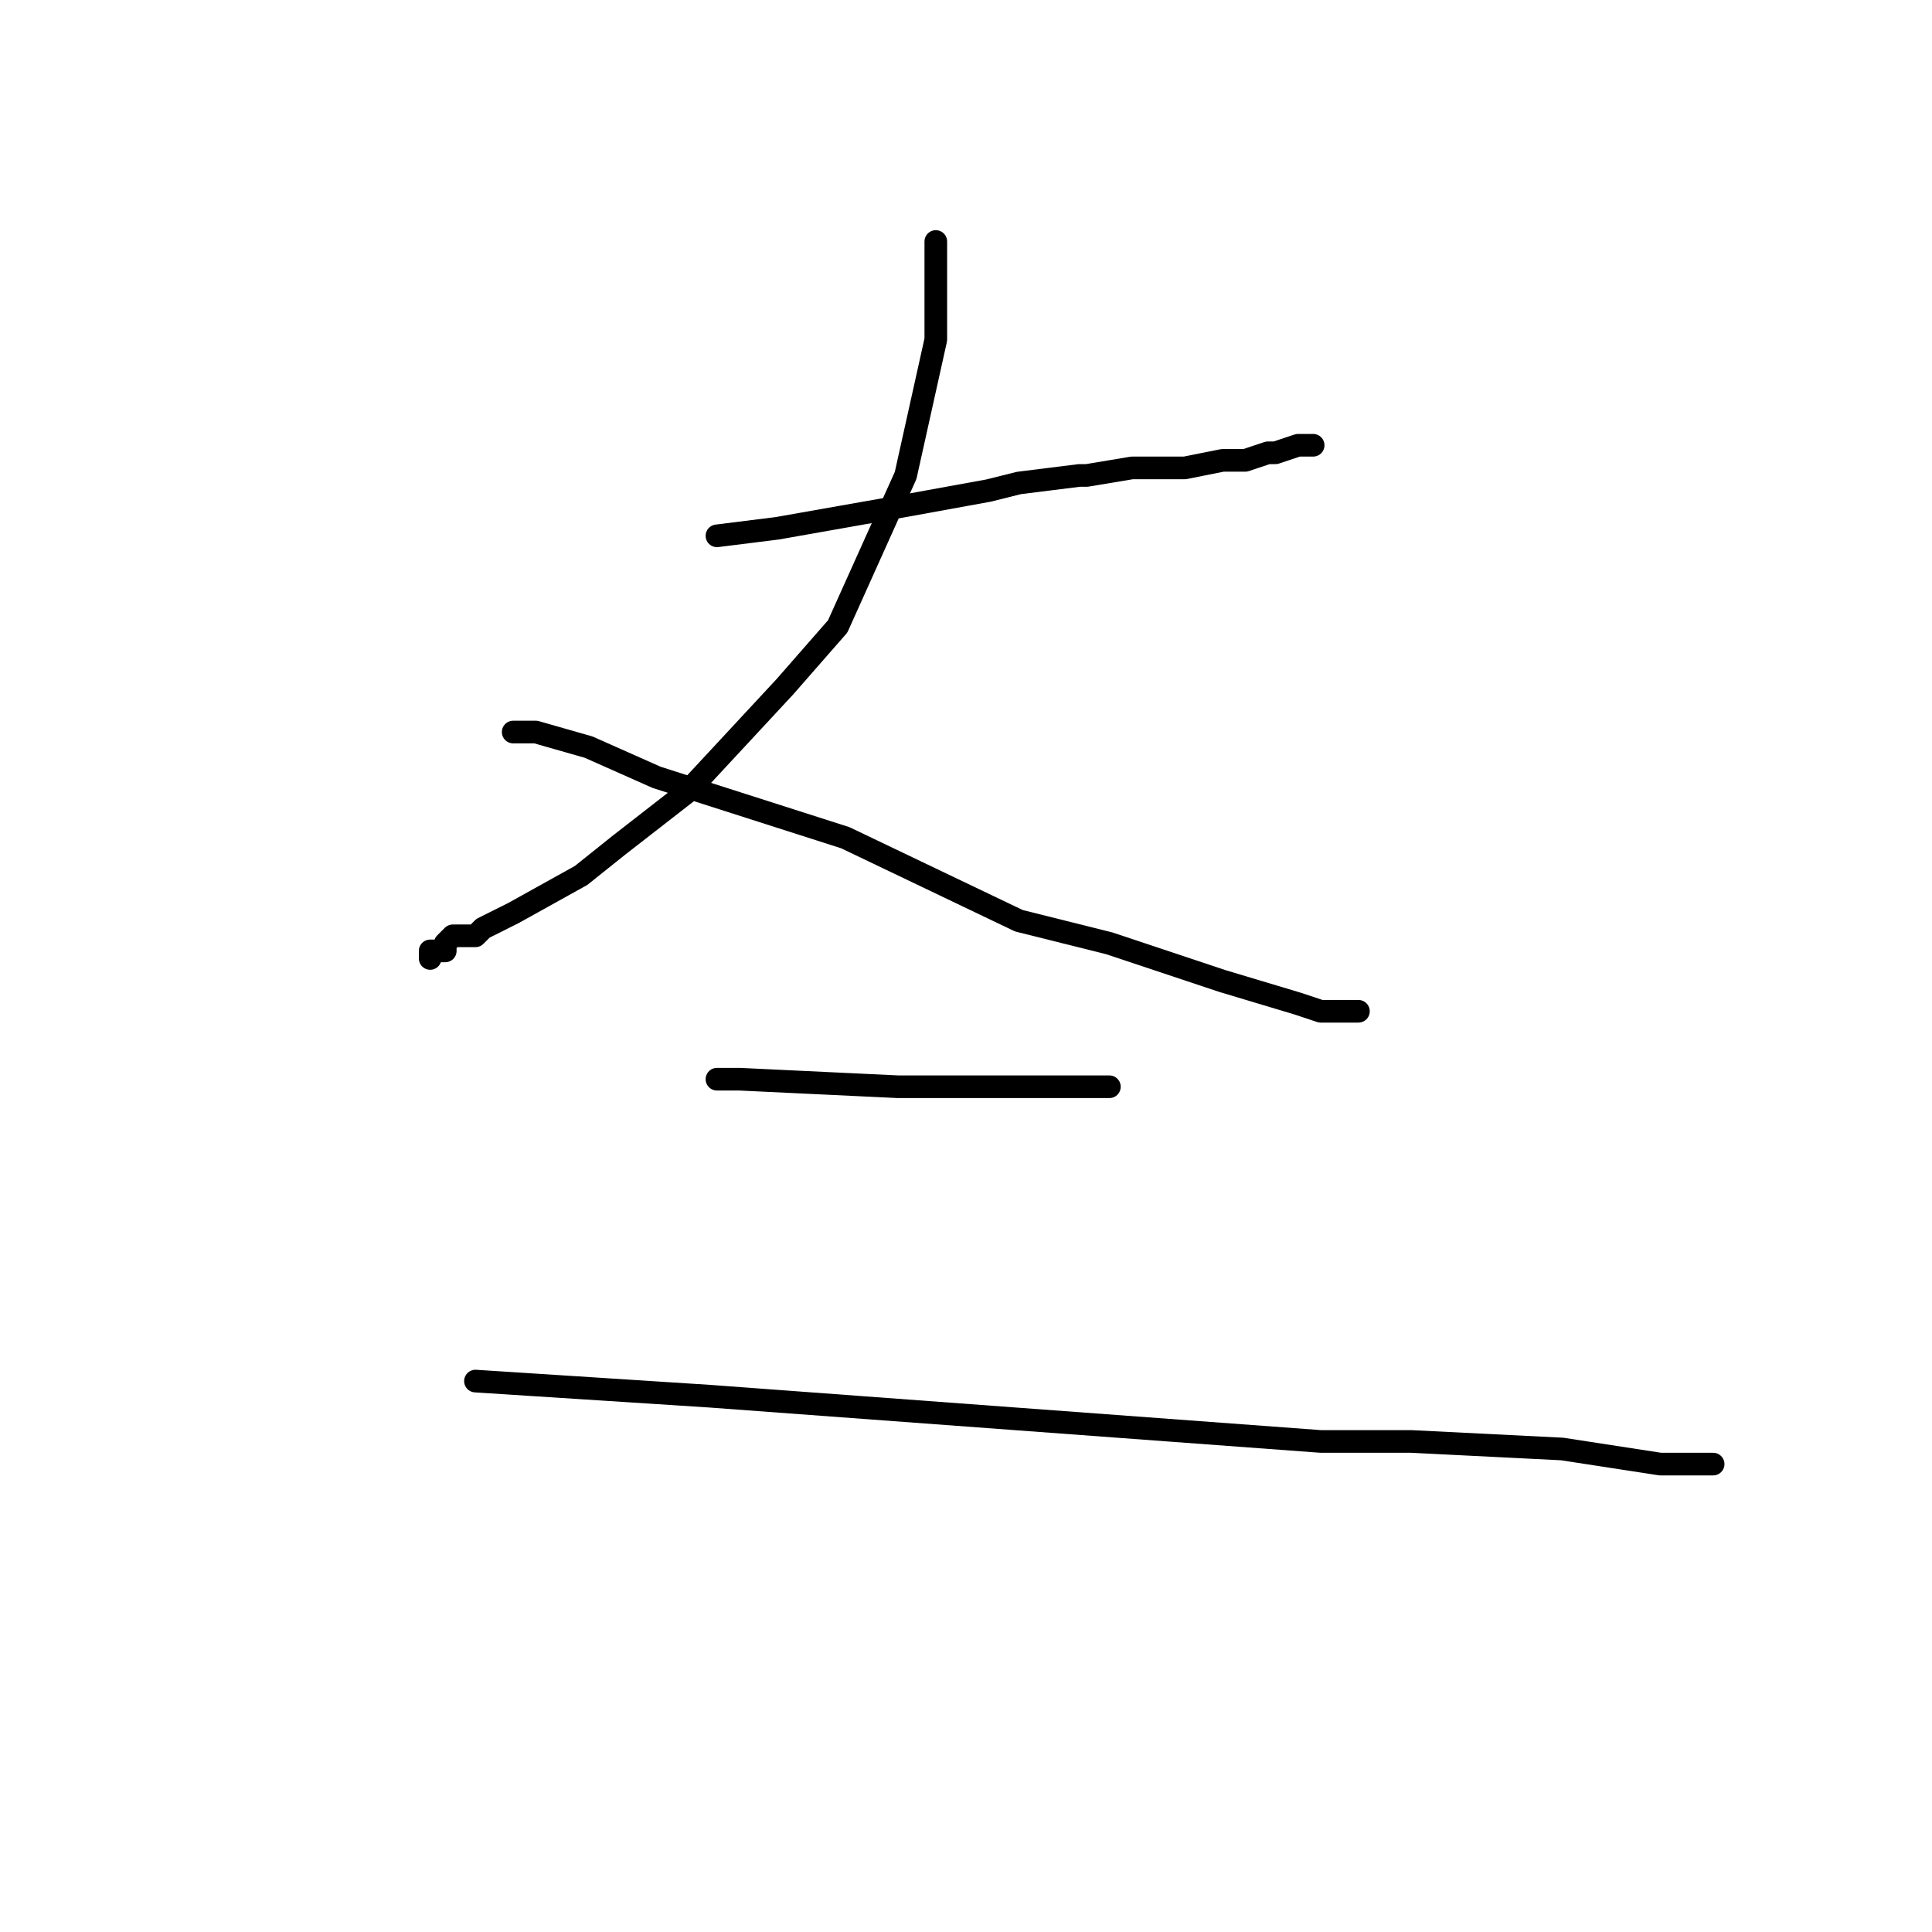 <?xml version="1.0" standalone="no"?>
    <svg width="256" height="256" xmlns="http://www.w3.org/2000/svg" version="1.1">
    <polyline stroke="black" stroke-width="3" stroke-linecap="round" fill="transparent" stroke-linejoin="round" points="95 71 103 70 120 67 131 65 135 64 143 63 144 63 150 62 153 62 155 62 157 62 162 61 163 61 165 61 168 60 169 60 172 59 174 59 174 59 " />
        <polyline stroke="black" stroke-width="3" stroke-linecap="round" fill="transparent" stroke-linejoin="round" points="124 32 124 35 124 40 124 45 120 63 111 83 104 91 91 105 82 112 77 116 68 121 64 123 63 124 60 124 59 125 59 126 57 126 57 127 57 127 " />
        <polyline stroke="black" stroke-width="3" stroke-linecap="round" fill="transparent" stroke-linejoin="round" points="68 97 69 97 70 97 71 97 78 99 87 103 112 111 135 122 147 125 162 130 172 133 175 134 179 134 179 134 180 134 180 134 " />
        <polyline stroke="black" stroke-width="3" stroke-linecap="round" fill="transparent" stroke-linejoin="round" points="95 143 98 143 119 144 127 144 138 144 143 144 144 144 146 144 147 144 147 144 " />
        <polyline stroke="black" stroke-width="3" stroke-linecap="round" fill="transparent" stroke-linejoin="round" points="63 183 94 185 175 191 187 191 207 192 220 194 223 194 226 194 227 194 227 194 " />
        </svg>